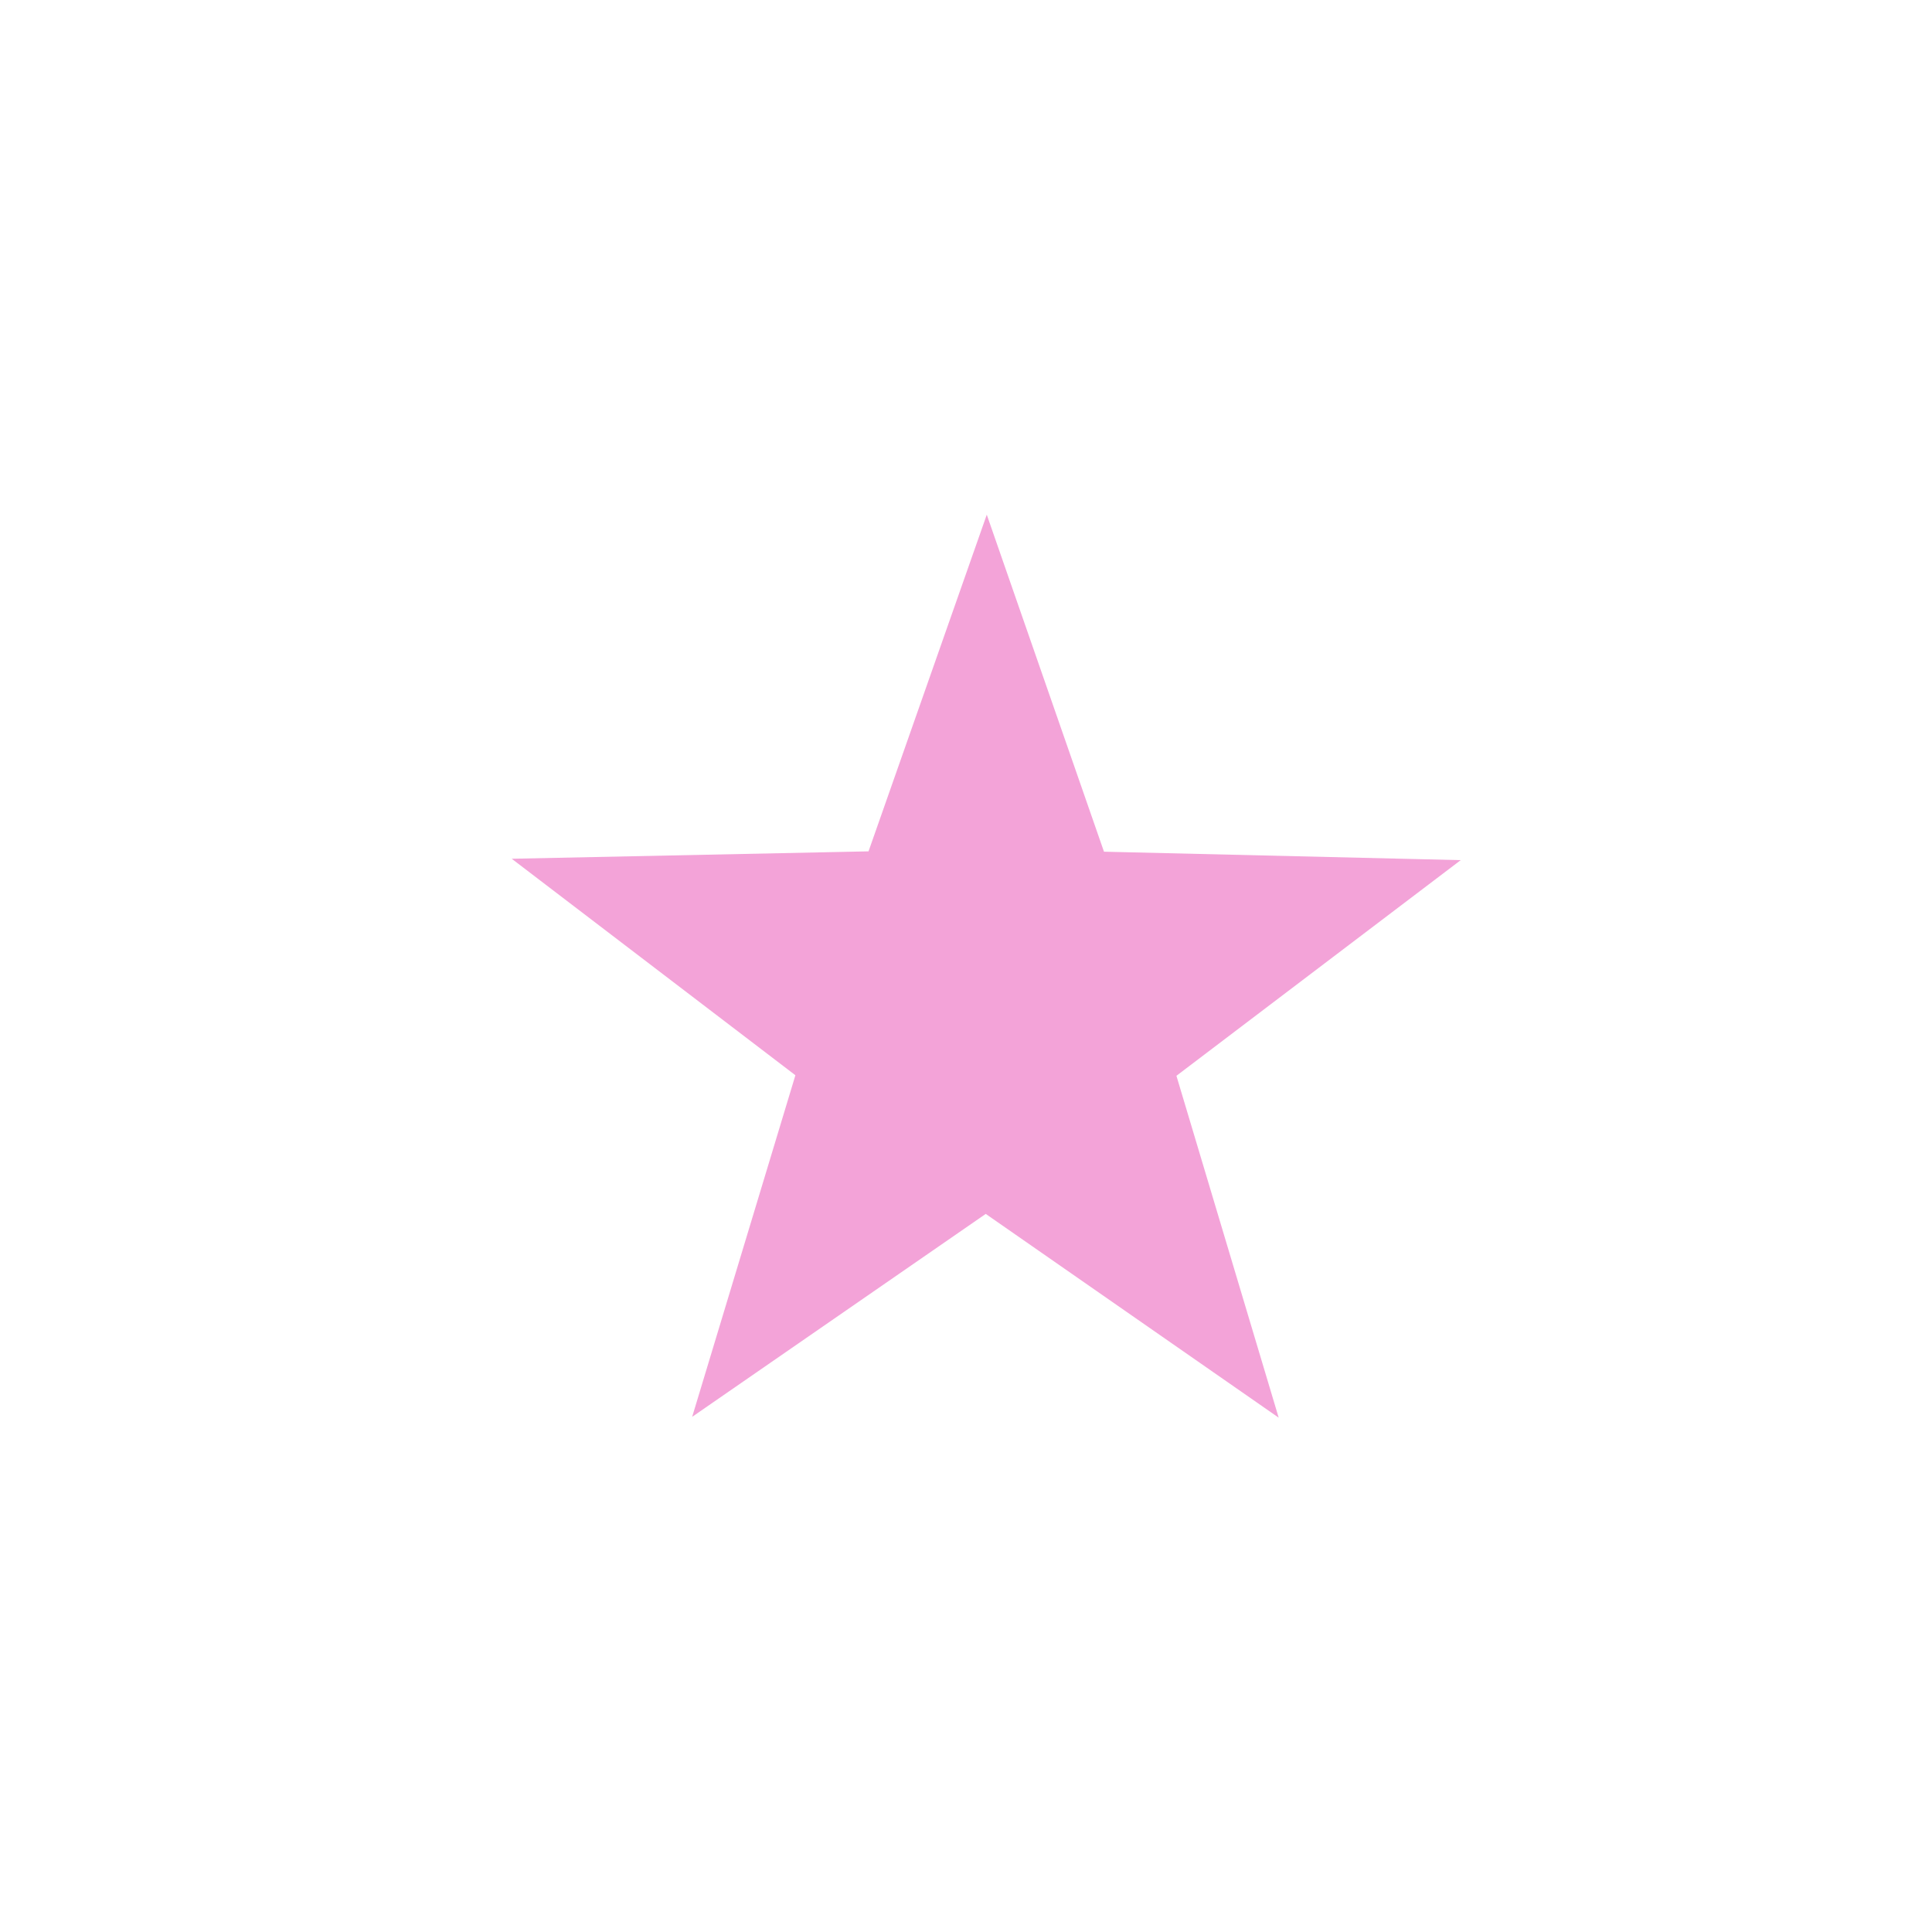 <?xml version="1.0" encoding="UTF-8" standalone="no"?>
<!-- Created with Inkscape (http://www.inkscape.org/) -->

<svg
   width="16"
   height="16"
   viewBox="0 0 16 16"
   version="1.1"
   id="svg1"
   inkscape:version="1.3 (0e150ed6c4, 2023-07-21)"
   sodipodi:docname="list_important.svg"
   xmlns:inkscape="http://www.inkscape.org/namespaces/inkscape"
   xmlns:sodipodi="http://sodipodi.sourceforge.net/DTD/sodipodi-0.dtd"
   xmlns="http://www.w3.org/2000/svg"
   xmlns:svg="http://www.w3.org/2000/svg">
  <sodipodi:namedview
     id="namedview1"
     pagecolor="#ffffff"
     bordercolor="#666666"
     borderopacity="1.0"
     inkscape:showpageshadow="2"
     inkscape:pageopacity="0.0"
     inkscape:pagecheckerboard="0"
     inkscape:deskcolor="#d1d1d1"
     inkscape:document-units="px"
     showgrid="true"
     inkscape:zoom="34.53125"
     inkscape:cx="8.0072398"
     inkscape:cy="8.0072398"
     inkscape:window-width="2560"
     inkscape:window-height="1377"
     inkscape:window-x="-8"
     inkscape:window-y="-8"
     inkscape:window-maximized="1"
     inkscape:current-layer="layer1">
    <inkscape:grid
       id="grid1"
       units="px"
       originx="0"
       originy="0"
       spacingx="1"
       spacingy="1"
       empcolor="#0000ff"
       empopacity="0.251"
       color="#0000ff"
       opacity="0.125"
       empspacing="5"
       dotted="false"
       gridanglex="30"
       gridanglez="30"
       visible="true" />
  </sodipodi:namedview>
  <defs
     id="defs1" />
  <g
     inkscape:label="Layer 1"
     inkscape:groupmode="layer"
     id="layer1">
    <path
       sodipodi:type="star"
       style="color:#000000;overflow:visible;fill:#f3a3d8;fill-opacity:1;stroke:none;stroke-width:1.744;stroke-linecap:round;stroke-linejoin:round"
       id="path2"
       inkscape:flatsided="false"
       sodipodi:sides="5"
       sodipodi:cx="8.5719461"
       sodipodi:cy="7.6742082"
       sodipodi:r1="2.8951962"
       sodipodi:r2="7.2109179"
       sodipodi:arg1="0.31564897"
       sodipodi:arg2="0.94396751"
       inkscape:rounded="0"
       inkscape:randomized="0"
       d="M 11.324,8.573 12.802,13.514 8.568,10.569 4.325,13.502 5.817,8.565 1.717,5.436 6.874,5.329 8.583,0.463 10.277,5.334 l 5.156,0.122 z"
       inkscape:transform-center-x="0.19987185"
       inkscape:transform-center-y="-0.1997778"
       transform="matrix(0.573,0,0,0.573,3.254,3.997)" />
  </g>
</svg>
